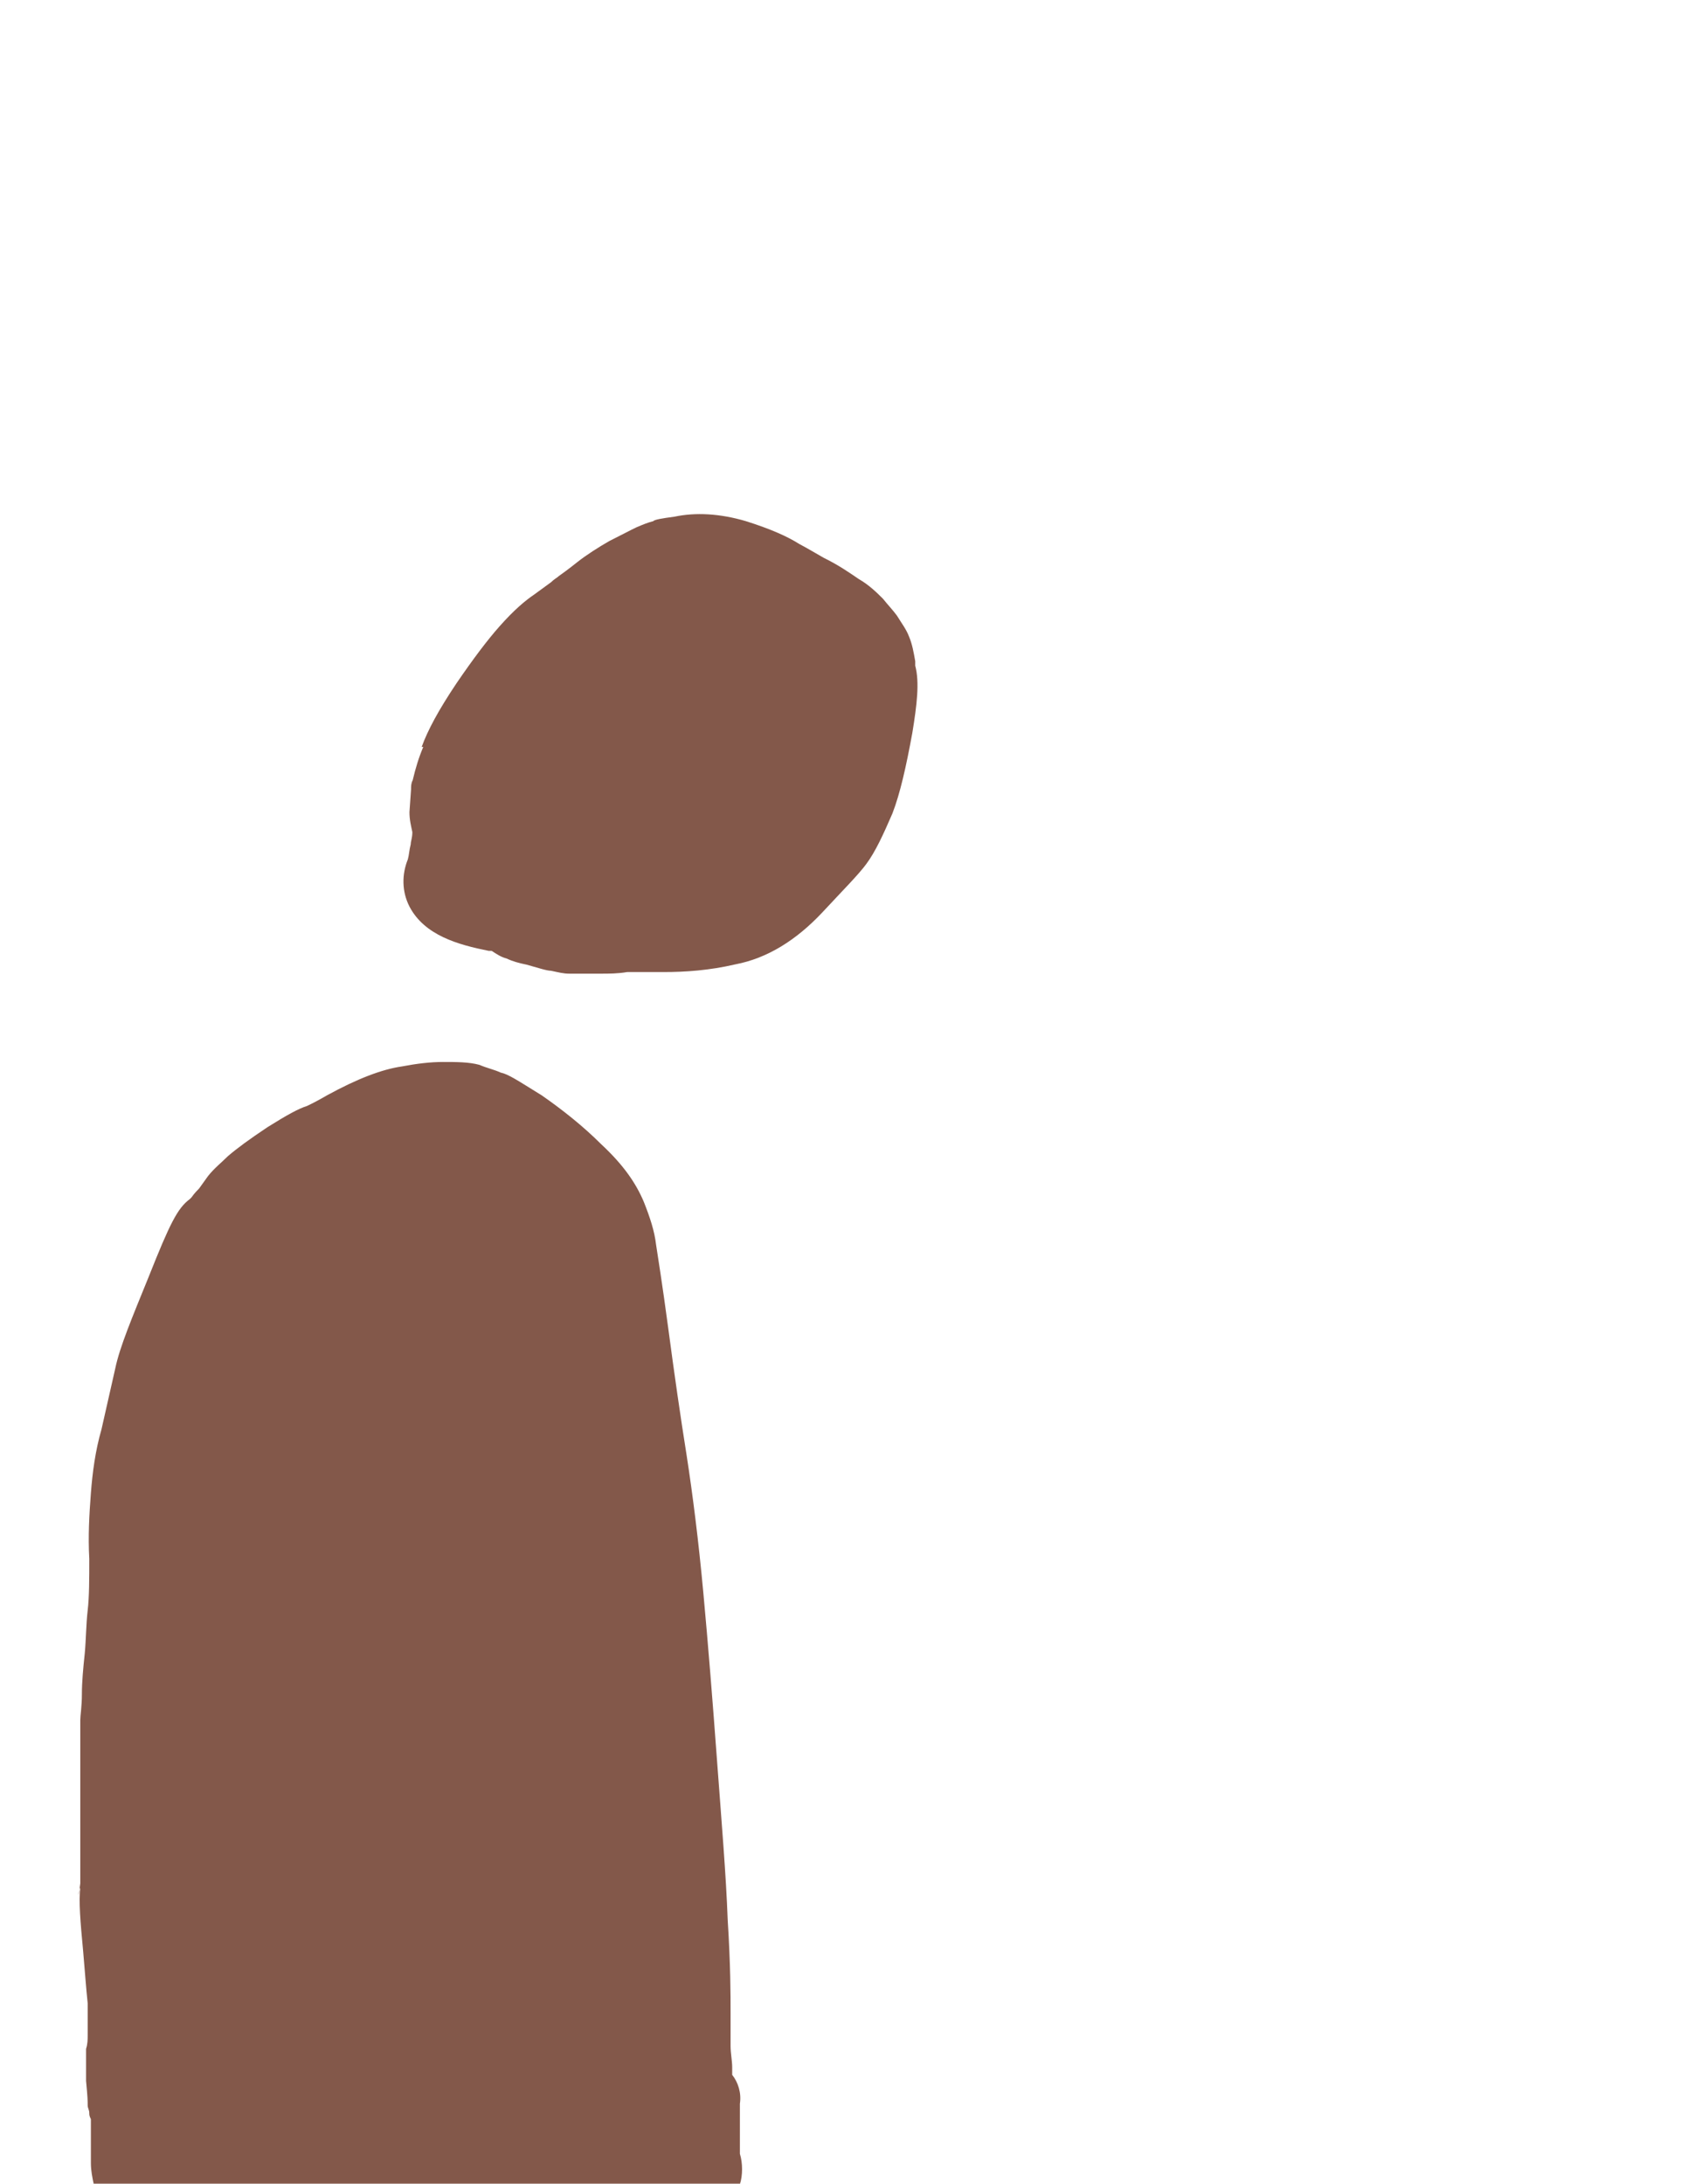 <?xml version="1.0" encoding="utf-8"?>
<!-- Generator: Adobe Illustrator 23.0.1, SVG Export Plug-In . SVG Version: 6.00 Build 0)  -->
<svg version="1.1" id="图层_1" xmlns="http://www.w3.org/2000/svg" xmlns:xlink="http://www.w3.org/1999/xlink" x="0px" y="0px"
	 viewBox="0 0 53 68" style="enable-background:new 0 0 53 68;" xml:space="preserve">
<style type="text/css">
	.st0{fill:#83584A;}
</style>
<g>
	<path class="st0" d="M28.5,20.73c0-0.05,0-0.09,0-0.14c-0.05-0.28-0.09-0.52-0.19-0.76c-0.09-0.24-0.24-0.43-0.38-0.66
		c-0.14-0.19-0.28-0.33-0.43-0.52c-0.19-0.19-0.43-0.43-0.76-0.62c-0.28-0.19-0.62-0.43-1.09-0.66c-0.33-0.19-0.57-0.33-0.76-0.43
		c-0.38-0.24-0.9-0.47-1.66-0.71c-0.81-0.24-1.57-0.28-2.23-0.14c-0.38,0.05-0.62,0.09-0.66,0.14c-0.19,0.05-0.28,0.09-0.52,0.19
		c-0.19,0.09-0.47,0.24-0.85,0.43c-0.33,0.19-0.71,0.43-1,0.66s-0.43,0.33-0.57,0.43c-0.05,0.05-0.14,0.09-0.24,0.19
		c-0.19,0.14-0.38,0.28-0.52,0.38c-0.28,0.19-0.62,0.47-1.09,1c-0.38,0.43-0.81,1-1.33,1.76c-0.57,0.85-0.9,1.47-1.09,1.99h0.05
		c-0.14,0.33-0.24,0.66-0.33,1.04c-0.05,0.09-0.05,0.19-0.05,0.28l-0.05,0.71c0,0.24,0.05,0.43,0.09,0.62
		c0,0.19-0.05,0.28-0.05,0.38c-0.05,0.19-0.05,0.33-0.09,0.47c-0.19,0.47-0.19,1,0.05,1.47c0.47,0.9,1.52,1.19,2.47,1.38
		c0.05,0,0.05,0,0.09,0c0.14,0.09,0.28,0.19,0.47,0.24c0.19,0.09,0.38,0.14,0.62,0.19c0.33,0.09,0.62,0.19,0.76,0.19
		c0.24,0.05,0.38,0.09,0.57,0.09h0.33c0.19,0,0.33,0,0.52,0c0.05,0,0.09,0,0.14,0c0.24,0,0.52,0,0.81-0.05c0.14,0,0.47,0,1.14,0
		c0.66,0,1.42-0.05,2.23-0.24c1-0.19,1.9-0.76,2.7-1.61c0.66-0.71,1.14-1.19,1.38-1.52c0.28-0.38,0.52-0.9,0.81-1.57
		c0.24-0.62,0.43-1.47,0.62-2.51C28.55,21.96,28.64,21.25,28.5,20.73z M12.79,26.61v0.05C12.79,26.61,12.79,26.61,12.79,26.61
		C12.79,26.57,12.79,26.57,12.79,26.61C12.79,26.57,12.79,26.61,12.79,26.61z"/>
	<path class="st0" d="M2.45,59.02c0-0.05,0-0.14,0.05-0.24c-0.05,0.43,0,1.04,0.09,1.99c0.05,0.57,0.09,1.14,0.14,1.61
		c0,0.05,0,0.09,0,0.14s0,0.09,0,0.19v0.47c0,0.05,0,0.09,0,0.19c0,0.14,0,0.28-0.05,0.43c0,0.24,0,0.57,0,1
		c0.05,0.52,0.05,0.62,0.05,0.76c0,0.09,0.05,0.14,0.05,0.24c0,0.05,0,0.09,0.05,0.19v0.05v0.09c0,0.09,0,0.14,0,0.24
		c0,0.05,0,0.05,0,0.09c0,0.19,0,0.52,0,0.9c0,0.24,0.05,0.47,0.09,0.66h20.12c0.09-0.28,0.09-0.66,0-0.95c0-0.14,0-0.33,0-0.66
		c0-0.62,0-0.85,0-0.9c0.05-0.33-0.05-0.66-0.24-0.9c0-0.09,0-0.19,0-0.24c0-0.19-0.05-0.43-0.05-0.66c0-0.33,0-0.66,0-1.04
		c0-0.52,0-1.47-0.09-2.89c-0.05-1.38-0.19-3.04-0.33-4.93c-0.14-1.9-0.28-3.65-0.43-5.27s-0.33-3.04-0.52-4.27
		c-0.19-1.19-0.38-2.51-0.57-3.94c-0.19-1.42-0.33-2.28-0.38-2.61c-0.05-0.43-0.19-0.85-0.38-1.33c-0.24-0.57-0.62-1.14-1.33-1.8
		c-0.57-0.57-1.23-1.09-1.85-1.52c-0.76-0.47-1.04-0.66-1.28-0.71c-0.19-0.09-0.43-0.14-0.66-0.24c-0.33-0.09-0.71-0.09-1.14-0.09
		c-0.38,0-0.81,0.05-1.28,0.14c-0.62,0.09-1.38,0.38-2.33,0.9c-0.24,0.14-0.43,0.24-0.62,0.33c-0.28,0.09-0.62,0.28-1.23,0.66
		C7.76,35.48,7.38,35.76,7.1,36c-0.19,0.19-0.43,0.38-0.62,0.62L6.2,37.01c-0.05,0.05-0.14,0.14-0.24,0.28l-0.05,0.05
		c-0.38,0.28-0.62,0.76-1.28,2.42c-0.52,1.28-0.9,2.18-1.04,2.85c-0.14,0.62-0.28,1.23-0.43,1.9c-0.19,0.66-0.28,1.33-0.33,1.99
		s-0.09,1.33-0.05,2.04c0,0.62,0,1.19-0.05,1.61c-0.05,0.43-0.05,0.9-0.09,1.33c-0.05,0.47-0.09,0.9-0.09,1.28
		c0,0.38-0.05,0.66-0.05,0.81c0,0.14,0,1.04,0,2.75v2.33L2.45,59.02z"/>
</g>
</svg>
